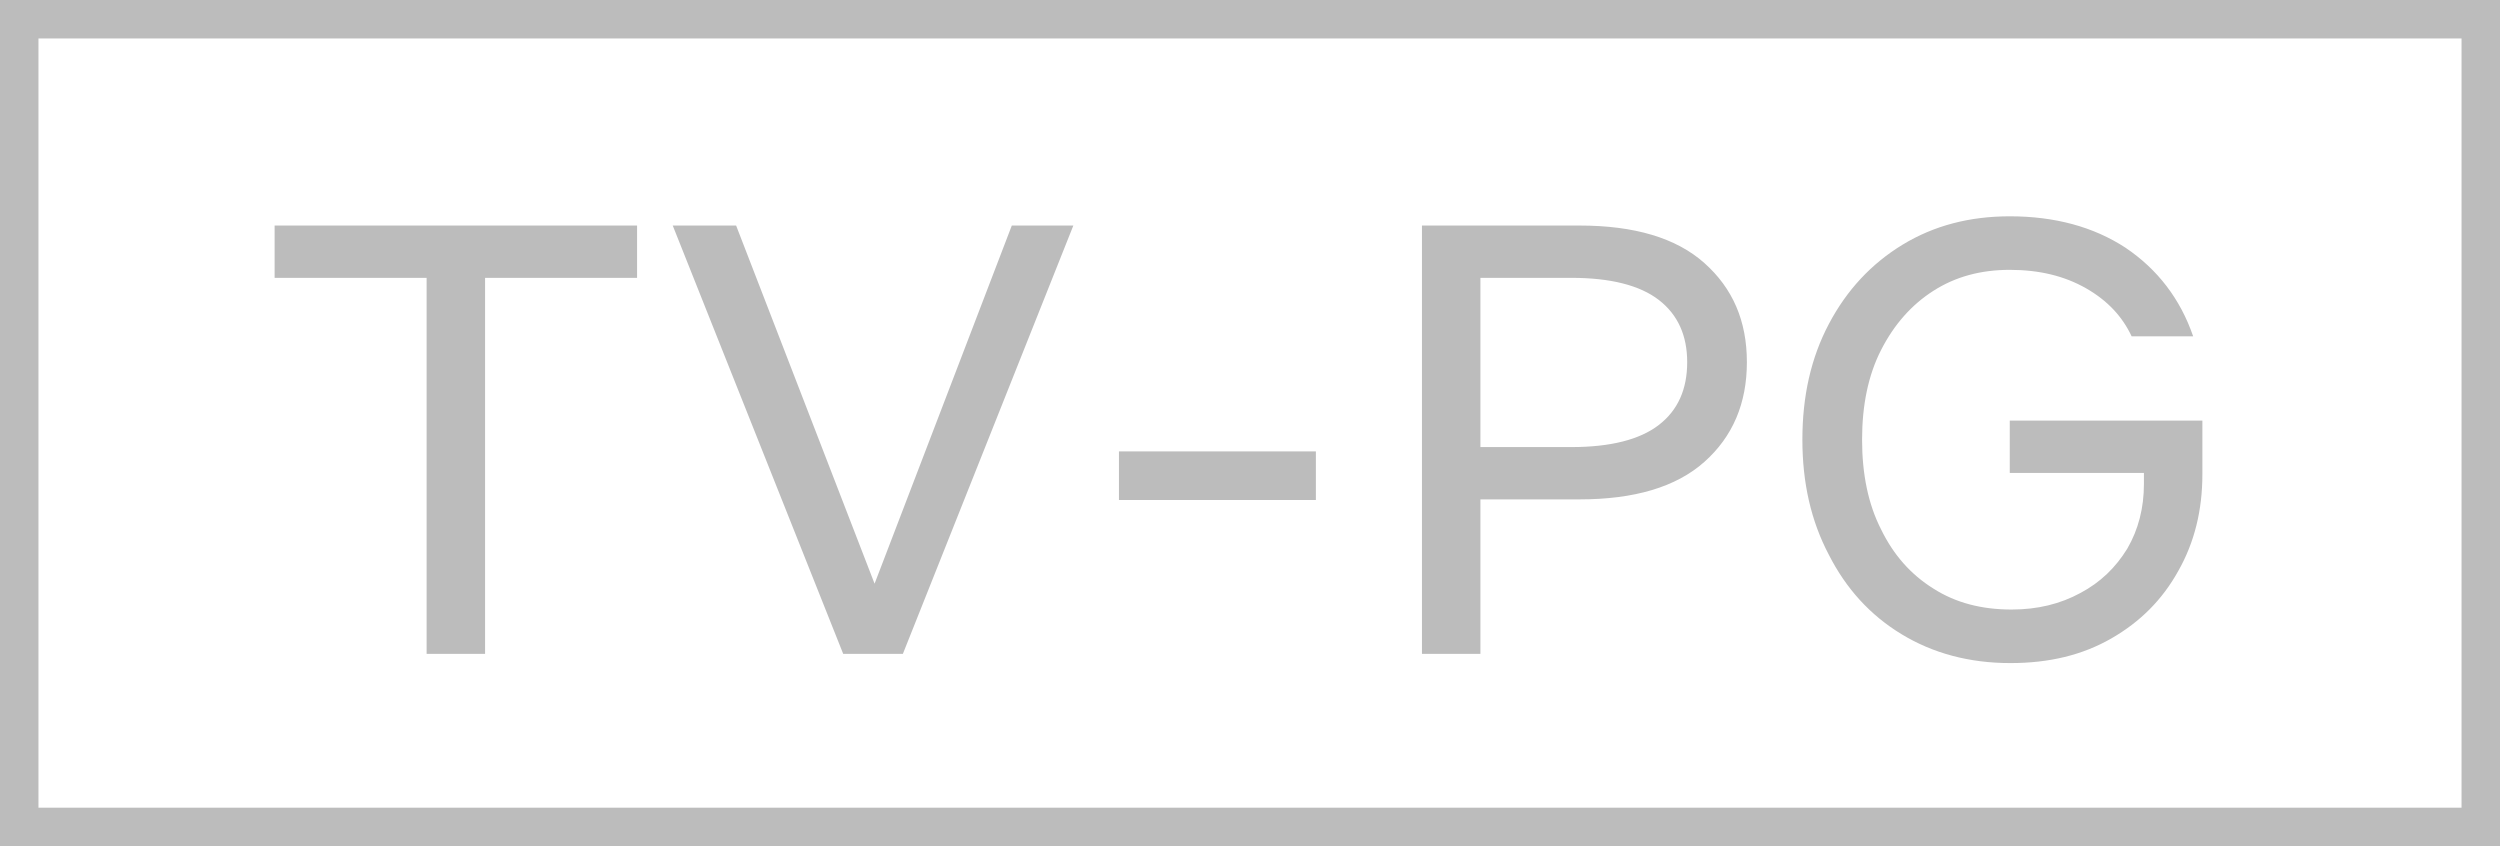 <svg width="65" height="22" viewBox="0 0 65 22" fill="none" xmlns="http://www.w3.org/2000/svg">
<rect x="0.5" y="0.5" width="64" height="21" stroke="#BCBCBC"/>
<path d="M12.612 17H11.092V7.224H7.14V5.864H16.564V7.224H12.612V17ZM27.907 5.864L23.475 17H21.923L17.491 5.864H19.139L22.739 15.176L26.307 5.864H27.907ZM29.093 13V11.736H34.213V13H29.093ZM36.971 17V5.864H41.067C42.491 5.864 43.579 6.184 44.315 6.84C45.051 7.496 45.419 8.344 45.419 9.416C45.419 10.488 45.051 11.352 44.315 12.008C43.579 12.664 42.491 12.984 41.067 12.984H38.491V17H36.971ZM38.491 11.624H40.859C41.867 11.624 42.635 11.432 43.131 11.048C43.627 10.664 43.867 10.12 43.867 9.416C43.867 8.728 43.627 8.184 43.131 7.8C42.635 7.416 41.867 7.224 40.859 7.224H38.491V11.624ZM52.27 17.24C51.198 17.24 50.254 16.984 49.438 16.488C48.622 15.992 47.998 15.304 47.55 14.424C47.086 13.544 46.862 12.552 46.862 11.432C46.862 10.296 47.086 9.304 47.55 8.424C48.014 7.544 48.654 6.856 49.47 6.36C50.286 5.864 51.214 5.624 52.254 5.624C53.422 5.624 54.43 5.896 55.262 6.44C56.094 7 56.686 7.768 57.022 8.744H55.422C55.182 8.232 54.798 7.816 54.238 7.496C53.678 7.176 53.022 7.016 52.254 7.016C51.502 7.016 50.846 7.192 50.27 7.56C49.694 7.928 49.246 8.44 48.91 9.096C48.574 9.752 48.414 10.536 48.414 11.432C48.414 12.328 48.574 13.112 48.91 13.768C49.23 14.424 49.678 14.936 50.27 15.304C50.846 15.672 51.518 15.848 52.302 15.848C52.974 15.848 53.566 15.704 54.094 15.416C54.606 15.144 55.006 14.76 55.31 14.264C55.598 13.768 55.742 13.208 55.742 12.584V12.296H52.254V10.936H57.262V12.328C57.262 13.272 57.054 14.104 56.638 14.84C56.222 15.592 55.646 16.168 54.894 16.6C54.142 17.032 53.278 17.24 52.27 17.24Z" fill="#BCBCBC"/>
</svg>
